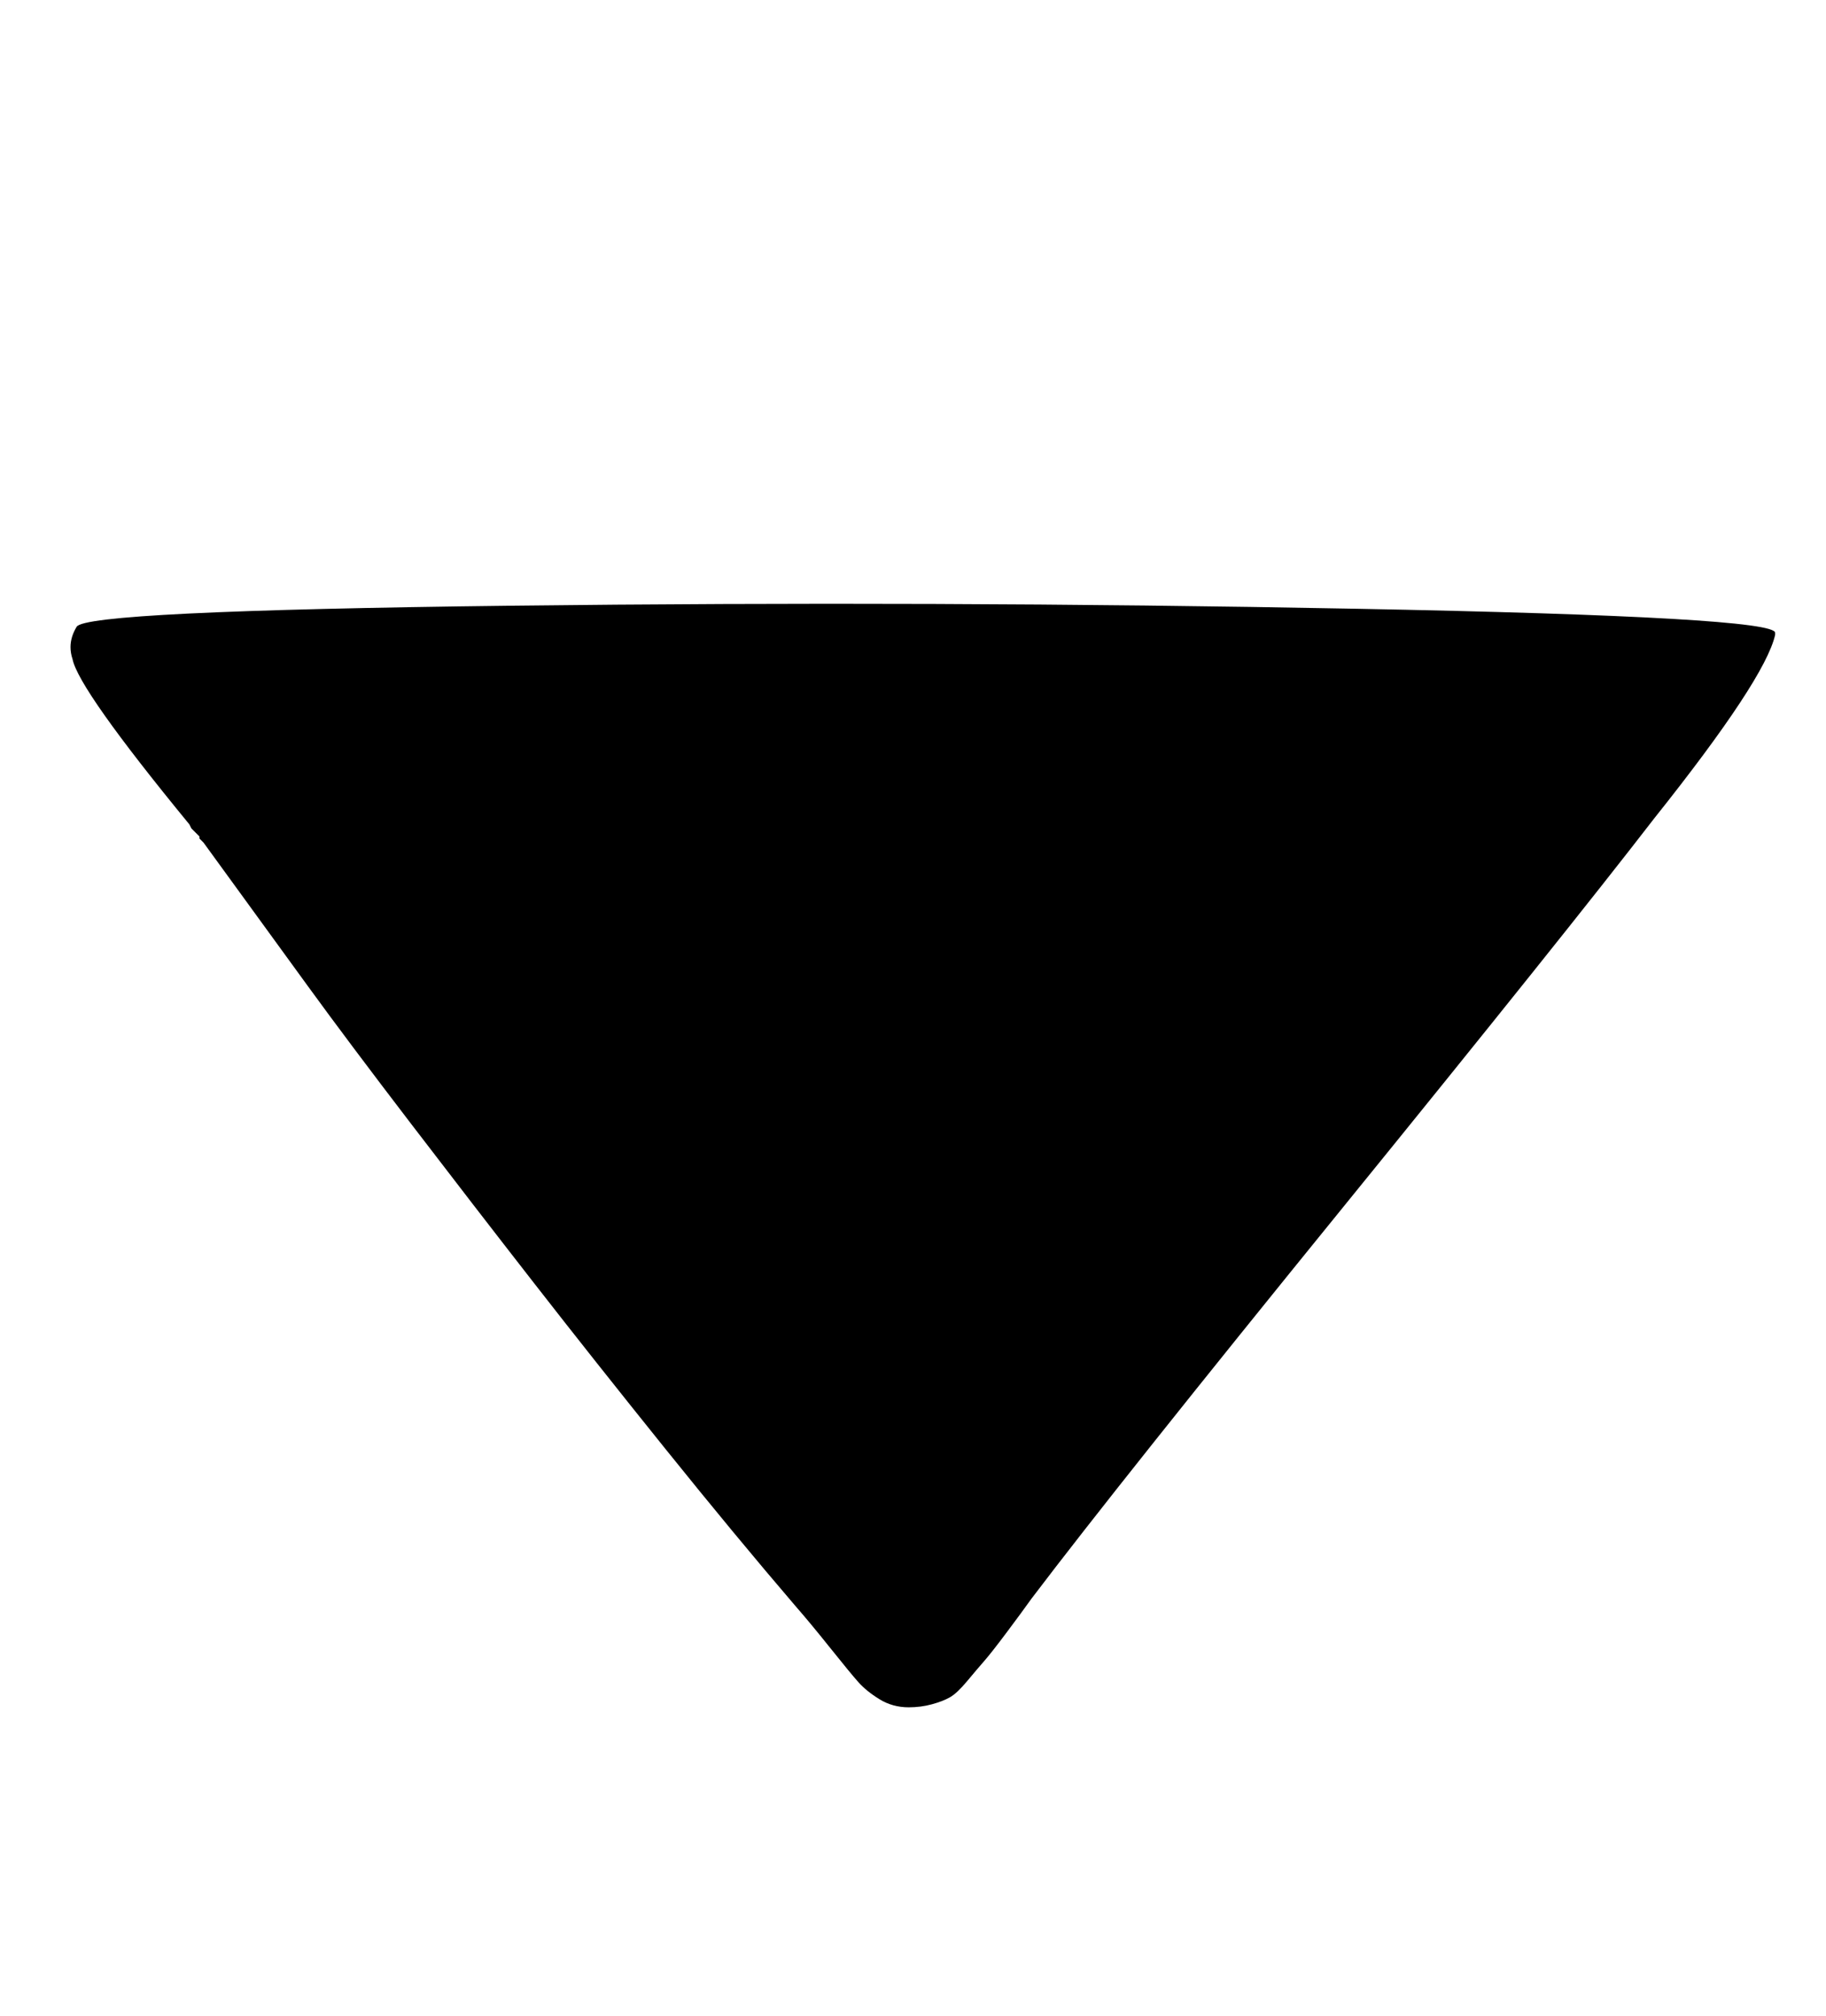 <svg xmlns="http://www.w3.org/2000/svg" width="29" height="32"><path d="M14.432 27.104q-.256 0-.464-.128t-.336-.272-.448-.544-.544-.656q-.96-1.12-2.08-2.512t-2.08-2.624-1.952-2.528-1.632-2.176l-1.664-2.288-.064-.064v-.032l-.128-.128-.032-.064q-1.76-2.144-1.856-2.624-.032-.096-.032-.192 0-.16.096-.32.128-.256 6.88-.336t13.44.048 6.656.384v.032q-.16.704-1.92 2.912-1.408 1.824-4.944 6.176t-4.944 6.208q-.16.224-.4.544t-.352.448-.272.32-.272.256-.288.112-.368.048z"/></svg>